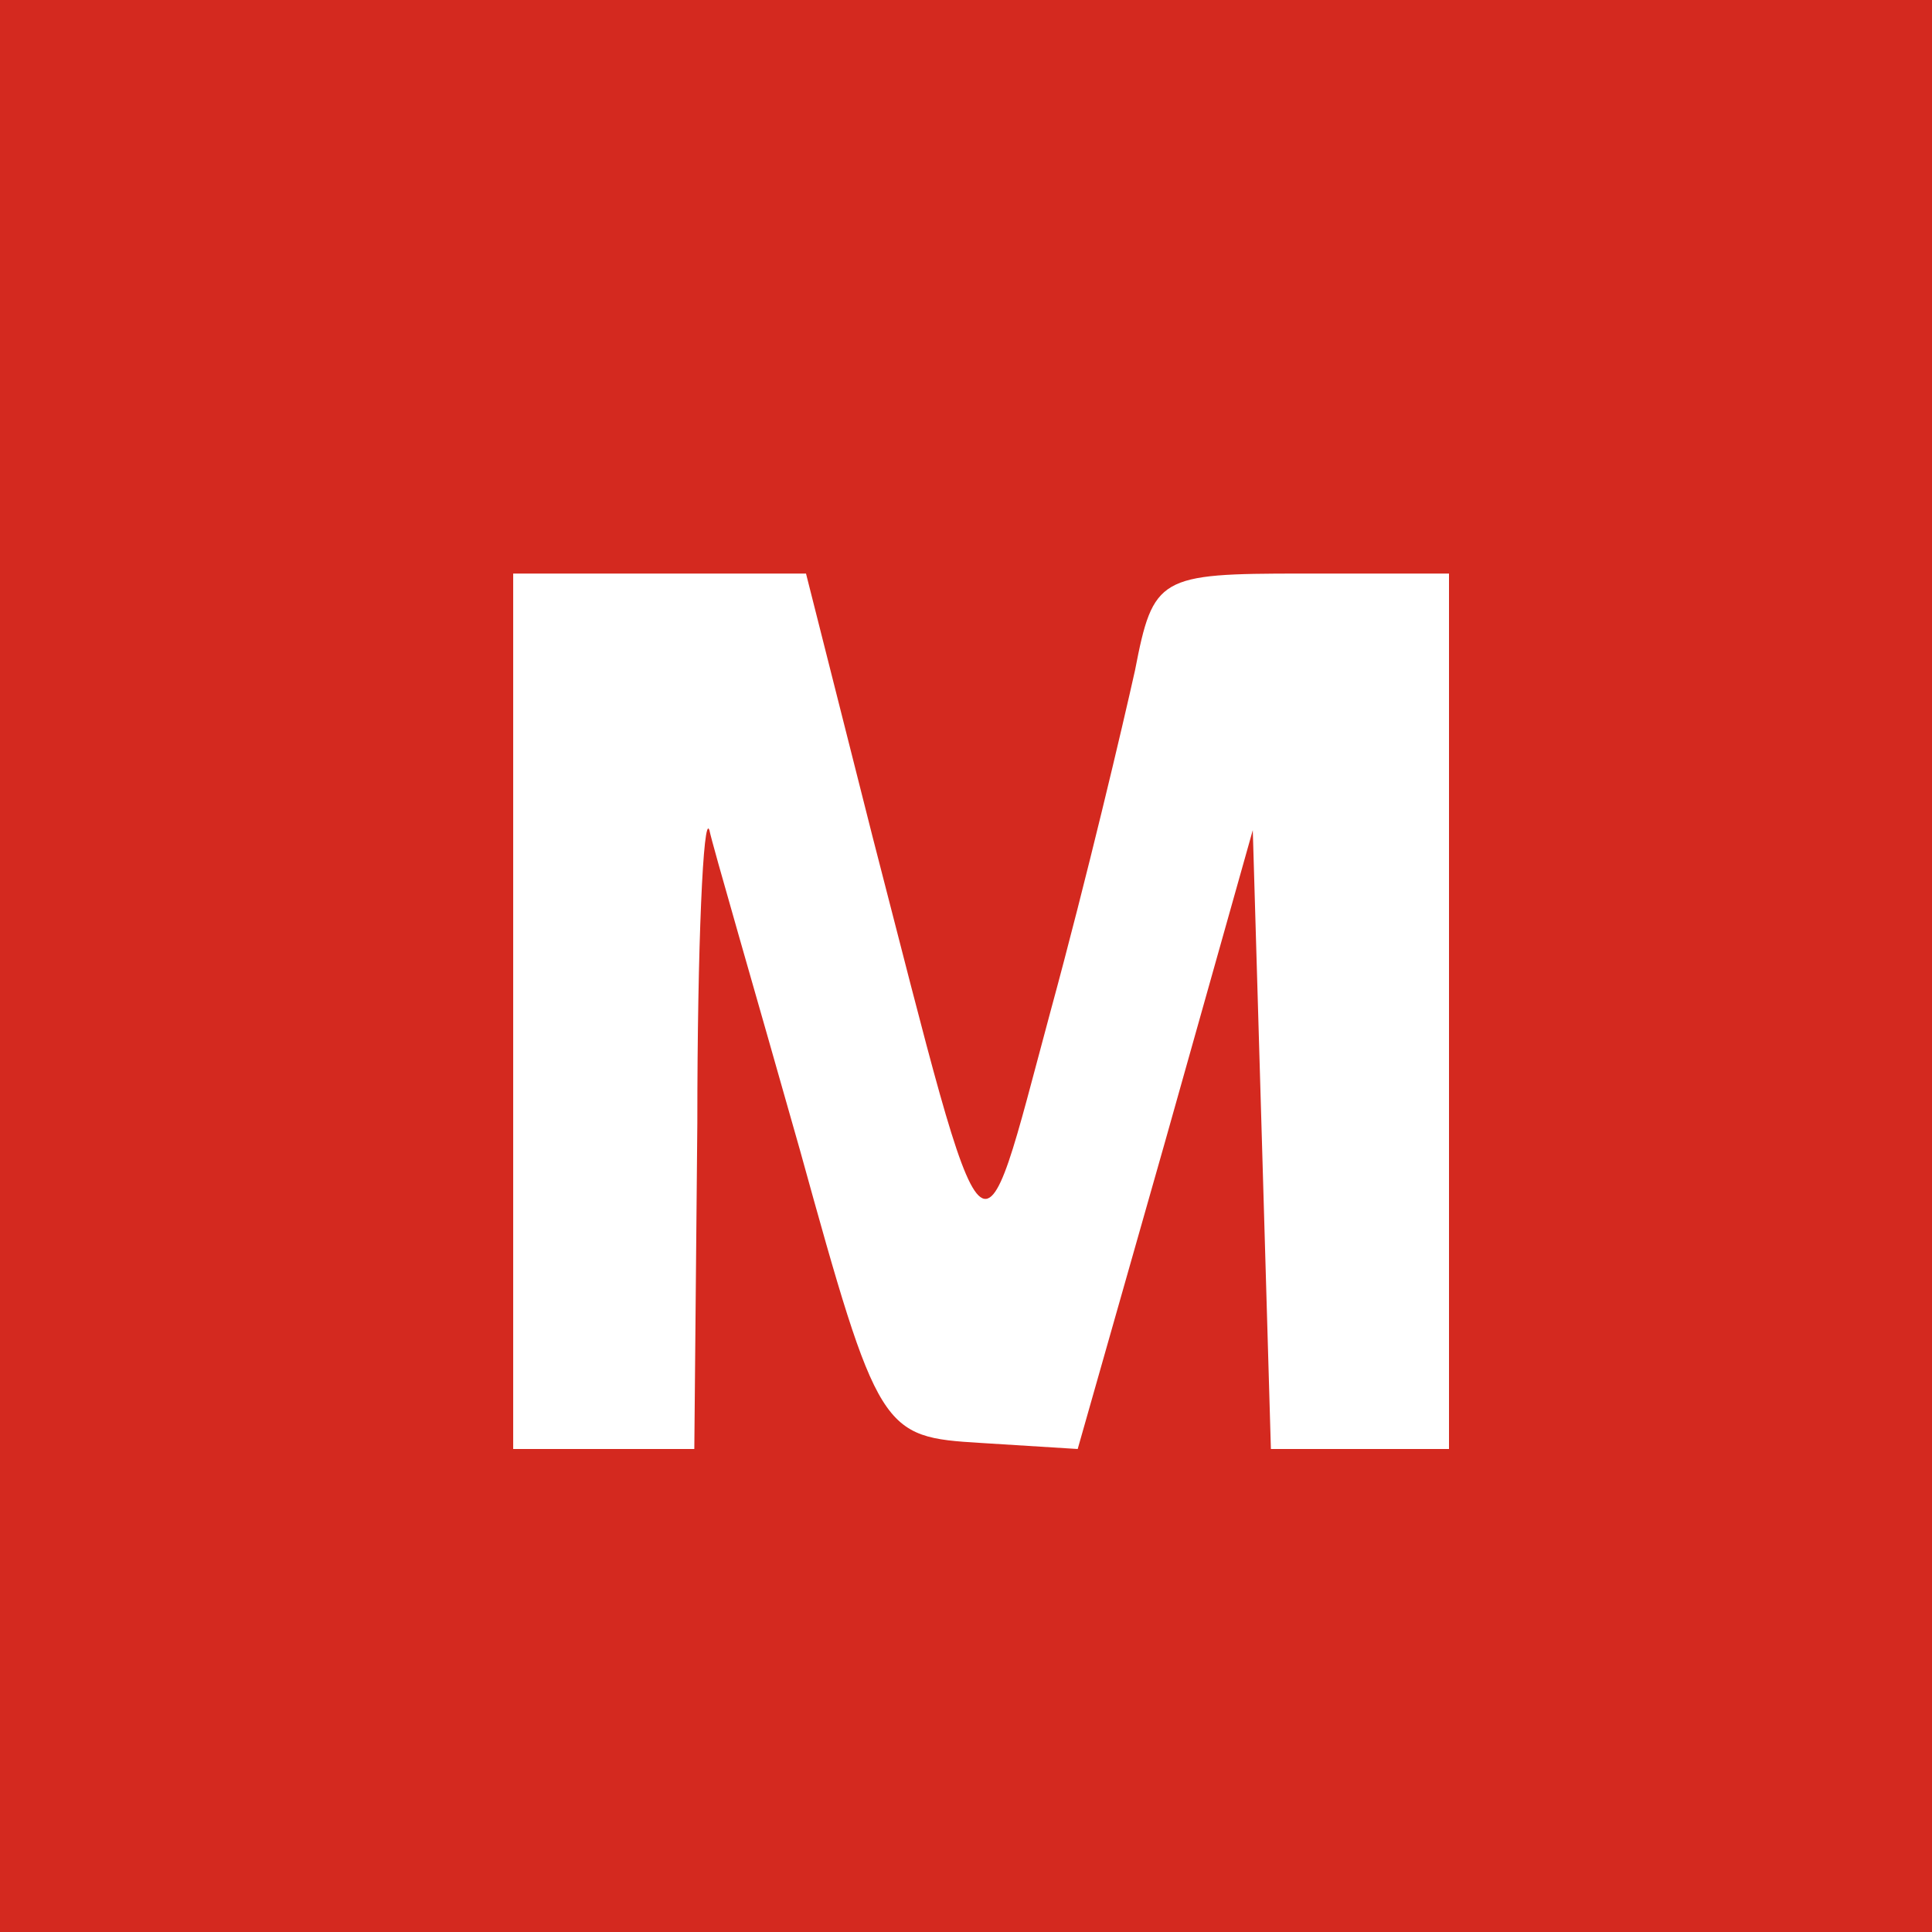 <?xml version="1.0" standalone="no"?>
<!DOCTYPE svg PUBLIC "-//W3C//DTD SVG 20010904//EN"
 "http://www.w3.org/TR/2001/REC-SVG-20010904/DTD/svg10.dtd">
<svg version="1.0" xmlns="http://www.w3.org/2000/svg"
 width="64pt" height="64pt" viewBox="0 0 64 64"
 preserveAspectRatio="xMidYMid meet" style="background-color: #fff;">

<g transform="translate(0,64) scale(0.1,-0.1)"
fill="#D4291F" stroke="none">
<path d="M0 320 l0 -320 320 0 320 0 0 320 0 320 -320 0 -320 0 0 -320z m289
43 c39 -151 35 -147 59 -58 12 44 24 95 28 113 6 31 8 32 55 32 l49 0 0 -145
0 -145 -30 0 -29 0 -3 103 -3 102 -29 -103 -29 -102 -32 2 c-33 2 -34 3 -60
97 -15 53 -29 101 -30 106 -2 6 -4 -38 -4 -97 l-1 -108 -30 0 -30 0 0 145 0
145 48 0 49 0 22 -87z"/>
</g>
</svg>
